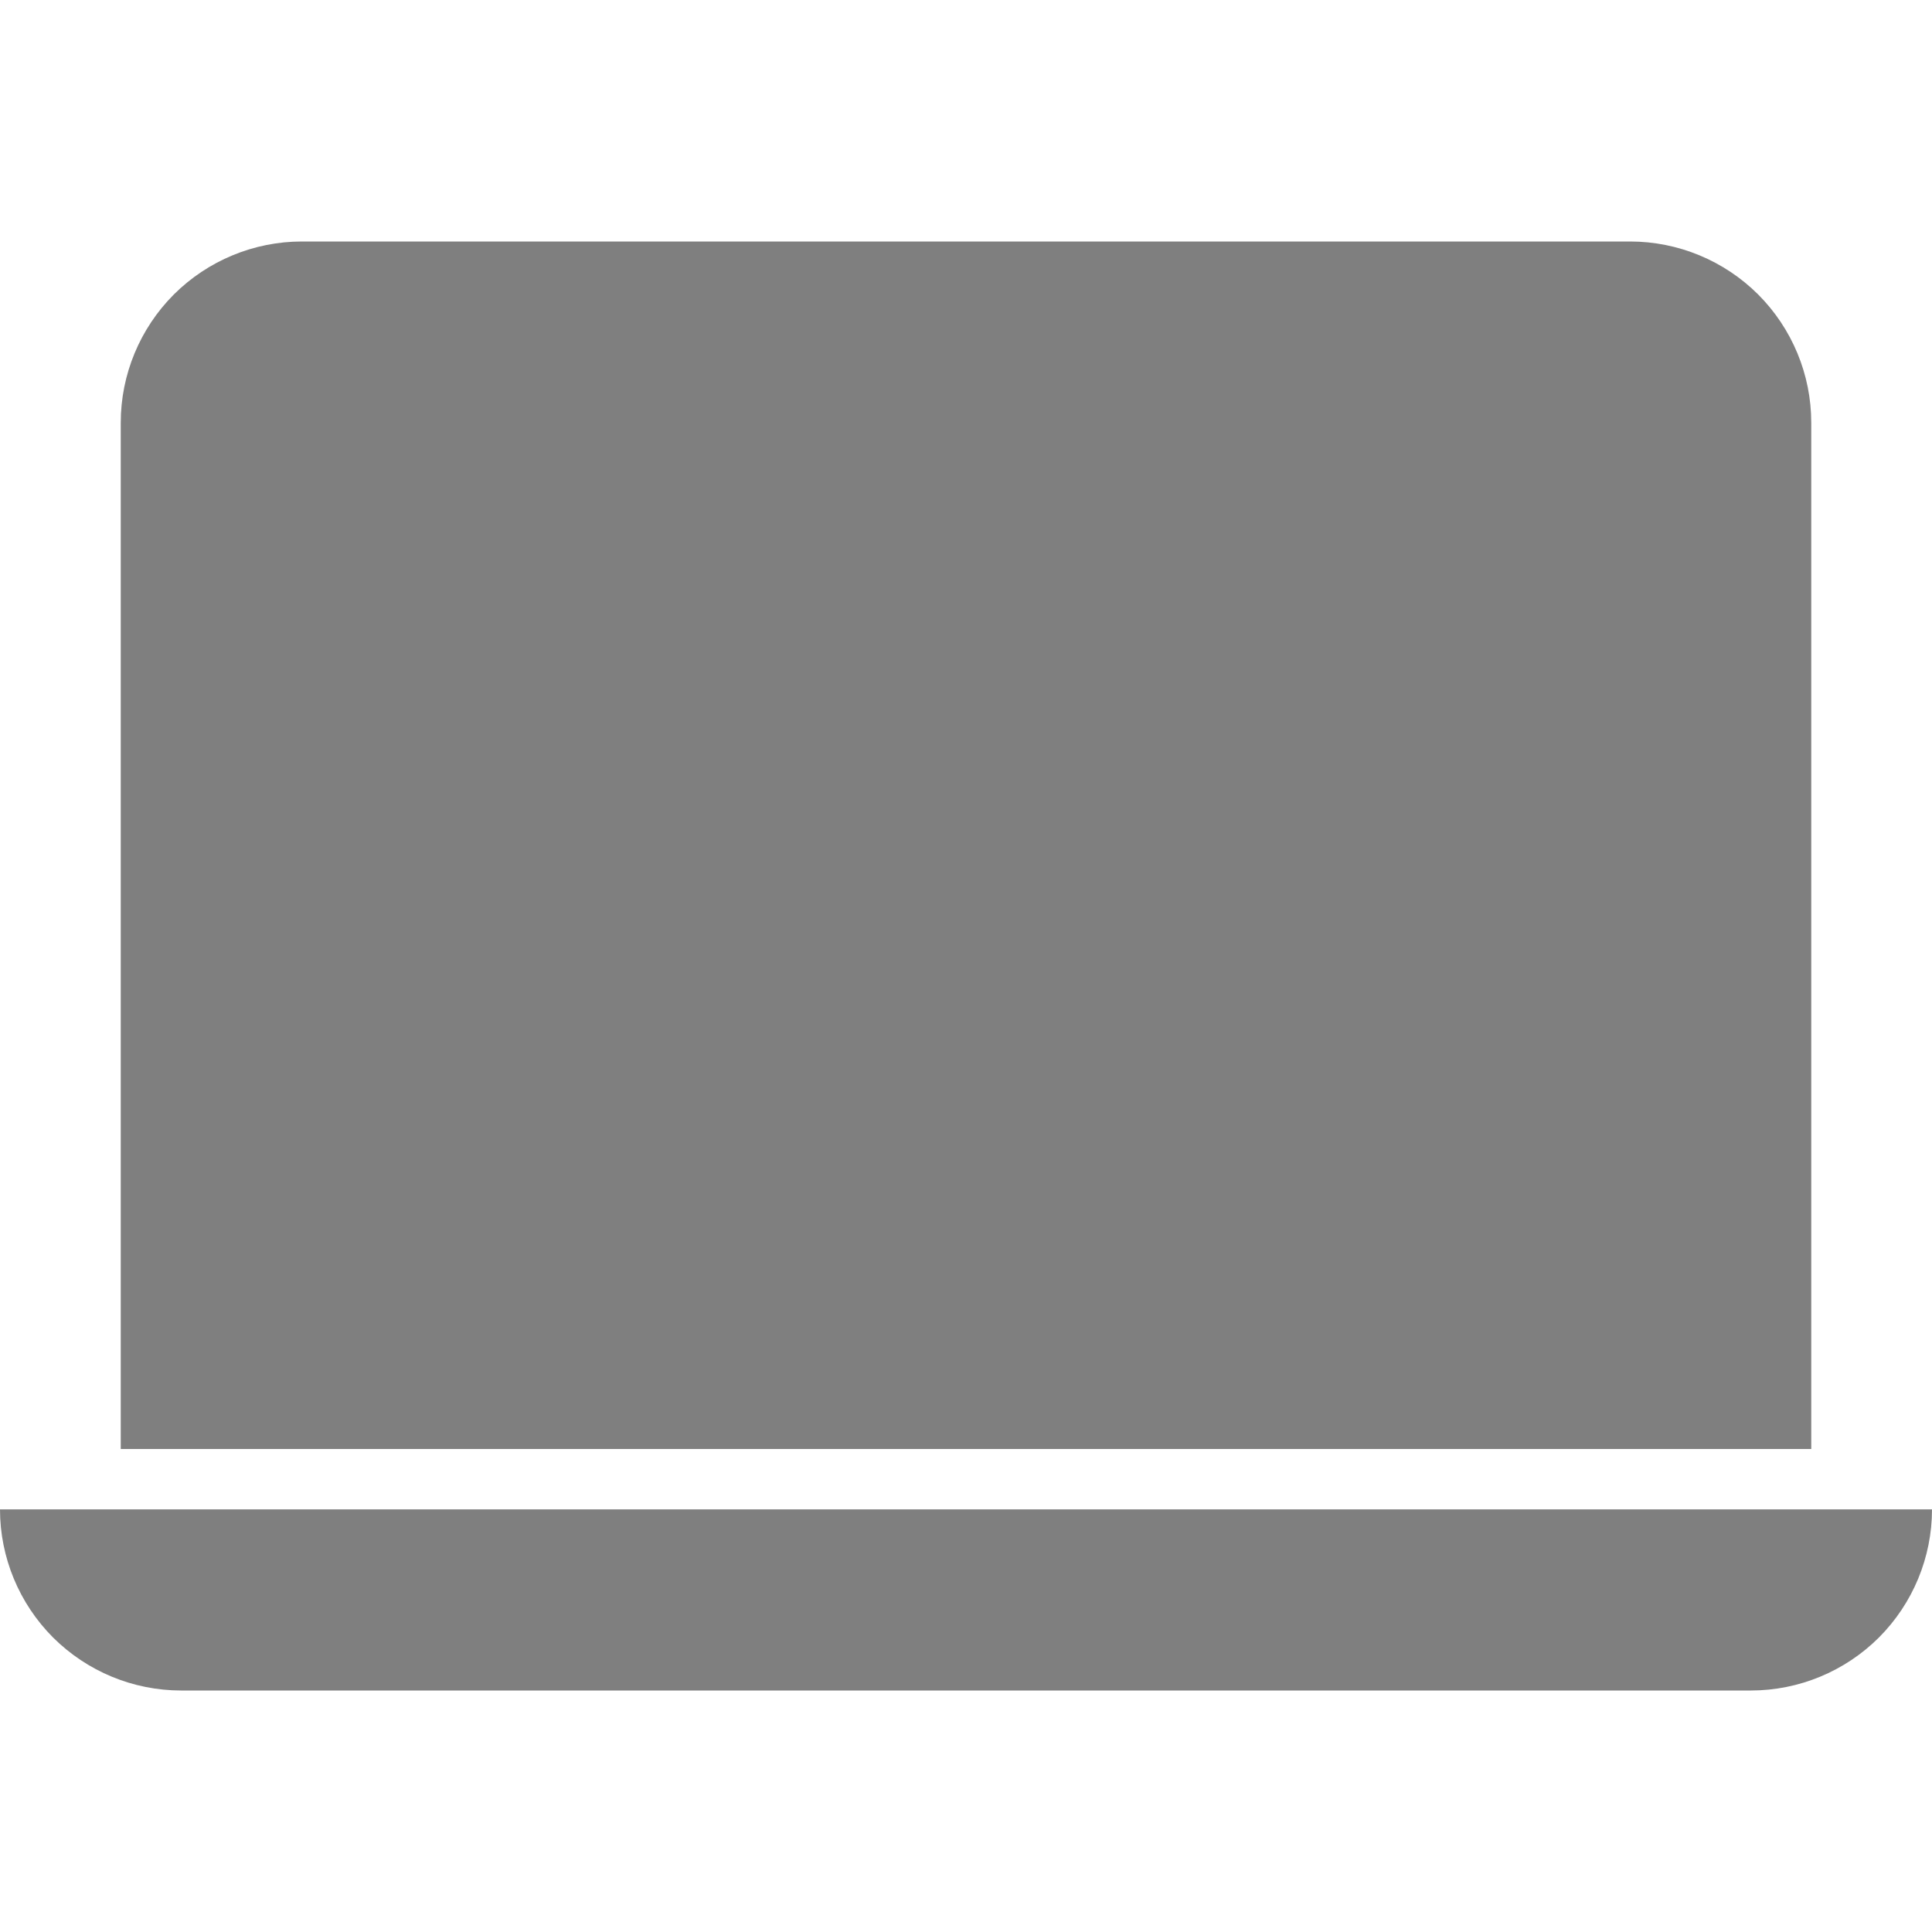 <svg width="20" height="20" viewBox="0 0 20 20" fill="none" xmlns="http://www.w3.org/2000/svg">
<path d="M3.125 2.5C2.628 2.5 2.151 2.698 1.799 3.049C1.448 3.401 1.25 3.878 1.25 4.375V15H18.75V4.375C18.75 3.878 18.552 3.401 18.201 3.049C17.849 2.698 17.372 2.5 16.875 2.5H3.125ZM0 15.625H20C20 16.122 19.802 16.599 19.451 16.951C19.099 17.302 18.622 17.5 18.125 17.5H1.875C1.378 17.5 0.901 17.302 0.549 16.951C0.198 16.599 0 16.122 0 15.625H0Z" fill="black" fill-opacity="0.5"/>
</svg>
